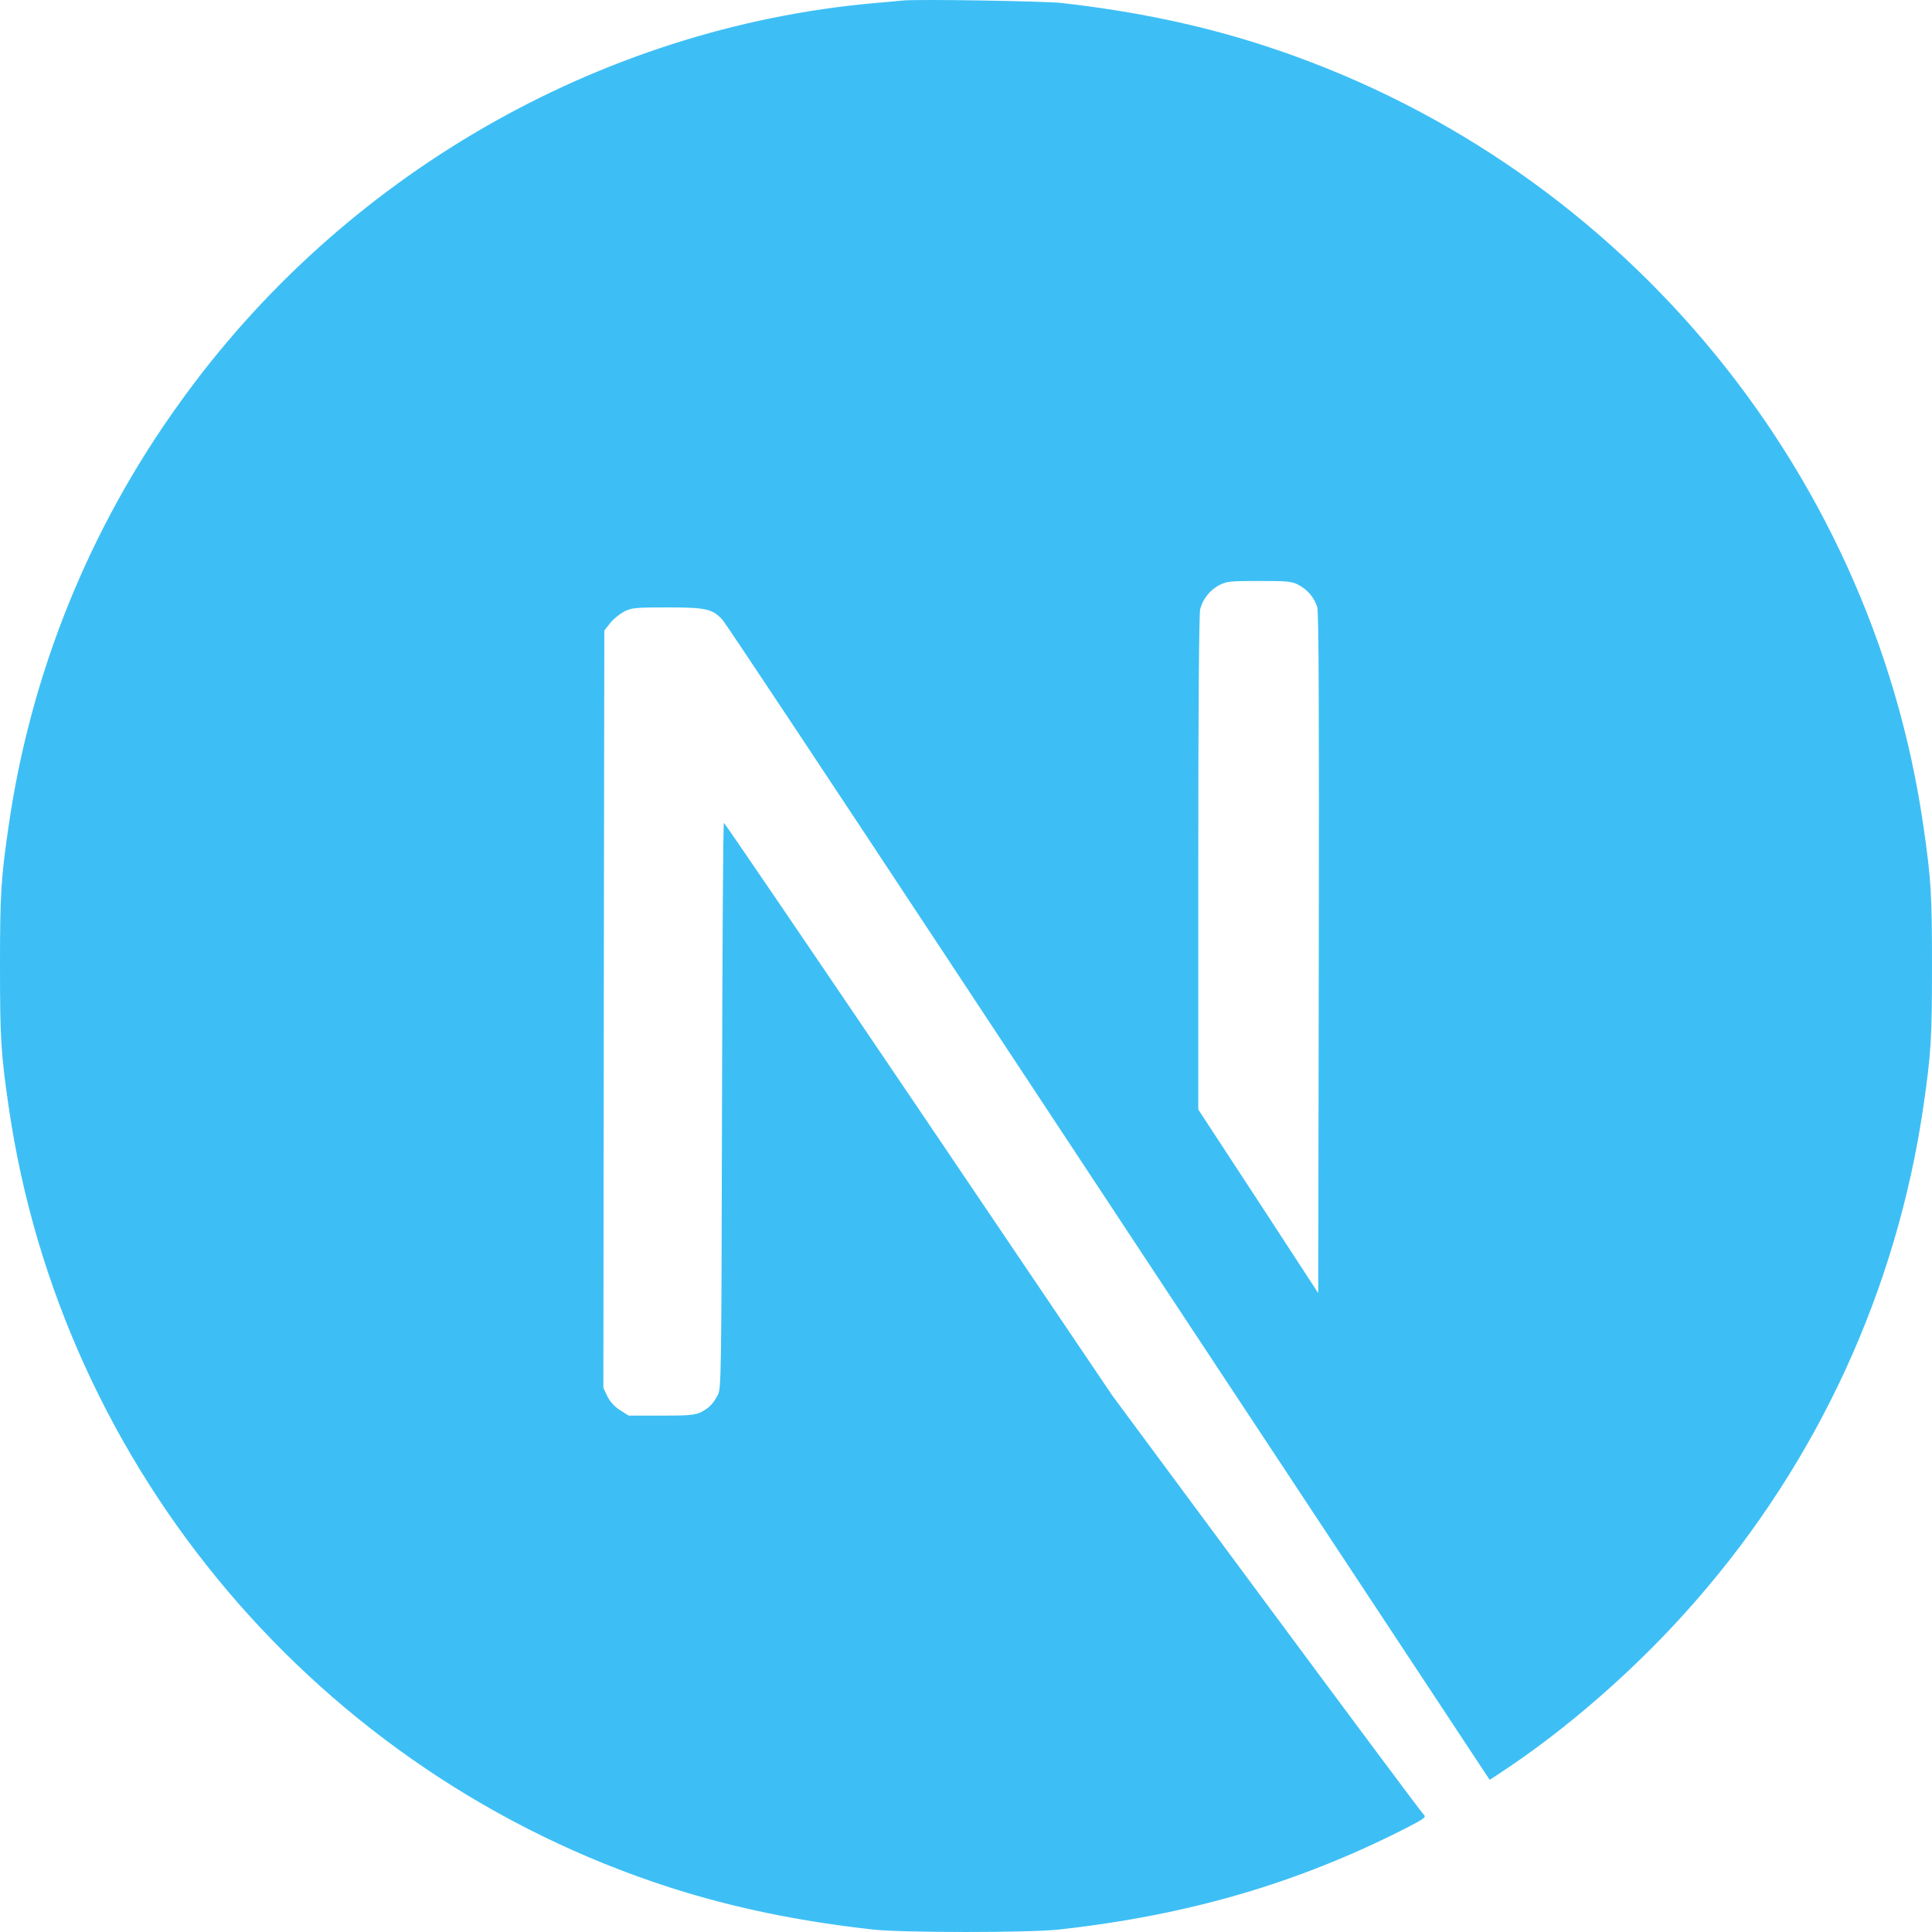 <svg width="56" height="56" viewBox="0 0 56 56" fill="none" xmlns="http://www.w3.org/2000/svg">
<g clip-path="url(#clip0_536_3604)">
<path d="M26.166 0.015C26.046 0.027 25.663 0.064 25.318 0.092C17.363 0.809 9.913 5.098 5.195 11.695C2.587 15.315 0.891 19.512 0.252 23.928C0.027 25.466 0 25.92 0 28.006C0 30.091 0.027 30.546 0.252 32.083C1.773 42.597 9.256 51.431 19.405 54.705C21.223 55.289 23.139 55.69 25.318 55.93C26.166 56.023 29.833 56.023 30.682 55.93C34.444 55.515 37.629 54.584 40.772 52.98C41.252 52.734 41.346 52.668 41.28 52.613C41.236 52.581 39.184 49.827 36.72 46.5L32.242 40.452L26.631 32.149C23.544 27.584 21.003 23.851 20.983 23.851C20.96 23.846 20.938 27.535 20.928 32.039C20.911 39.926 20.905 40.244 20.808 40.43C20.665 40.698 20.555 40.808 20.326 40.928C20.151 41.015 19.997 41.033 19.171 41.033H18.223L17.971 40.873C17.816 40.775 17.689 40.638 17.605 40.474L17.489 40.228L17.501 29.253L17.517 18.275L17.687 18.06C17.774 17.946 17.961 17.797 18.091 17.726C18.317 17.617 18.404 17.606 19.352 17.606C20.468 17.606 20.654 17.651 20.944 17.968C21.026 18.055 24.064 22.631 27.699 28.142C31.334 33.654 36.304 41.18 38.746 44.875L43.179 51.59L43.404 51.442C45.392 50.15 47.493 48.312 49.157 46.396C52.686 42.359 54.974 37.389 55.749 32.083C55.973 30.544 56 30.091 56 28.006C56 25.92 55.973 25.466 55.748 23.928C54.227 13.413 46.744 4.58 36.595 1.307C34.804 0.727 32.899 0.327 30.764 0.086C30.239 0.032 26.621 -0.029 26.167 0.015H26.166ZM37.629 16.949C37.759 17.015 37.875 17.106 37.97 17.217C38.065 17.328 38.137 17.457 38.181 17.596C38.226 17.738 38.236 20.781 38.226 27.638L38.209 37.48L36.474 34.82L34.733 32.16V25.006C34.733 20.382 34.755 17.781 34.788 17.656C34.827 17.511 34.895 17.374 34.988 17.255C35.081 17.137 35.198 17.038 35.33 16.966C35.554 16.851 35.636 16.84 36.497 16.84C37.306 16.84 37.449 16.851 37.629 16.949Z" fill="#3DBFF5"/>
</g>
<defs>
<clipPath id="clip0_536_3604">
<rect width="56" height="56" fill="white"/>
</clipPath>
</defs>
</svg>
